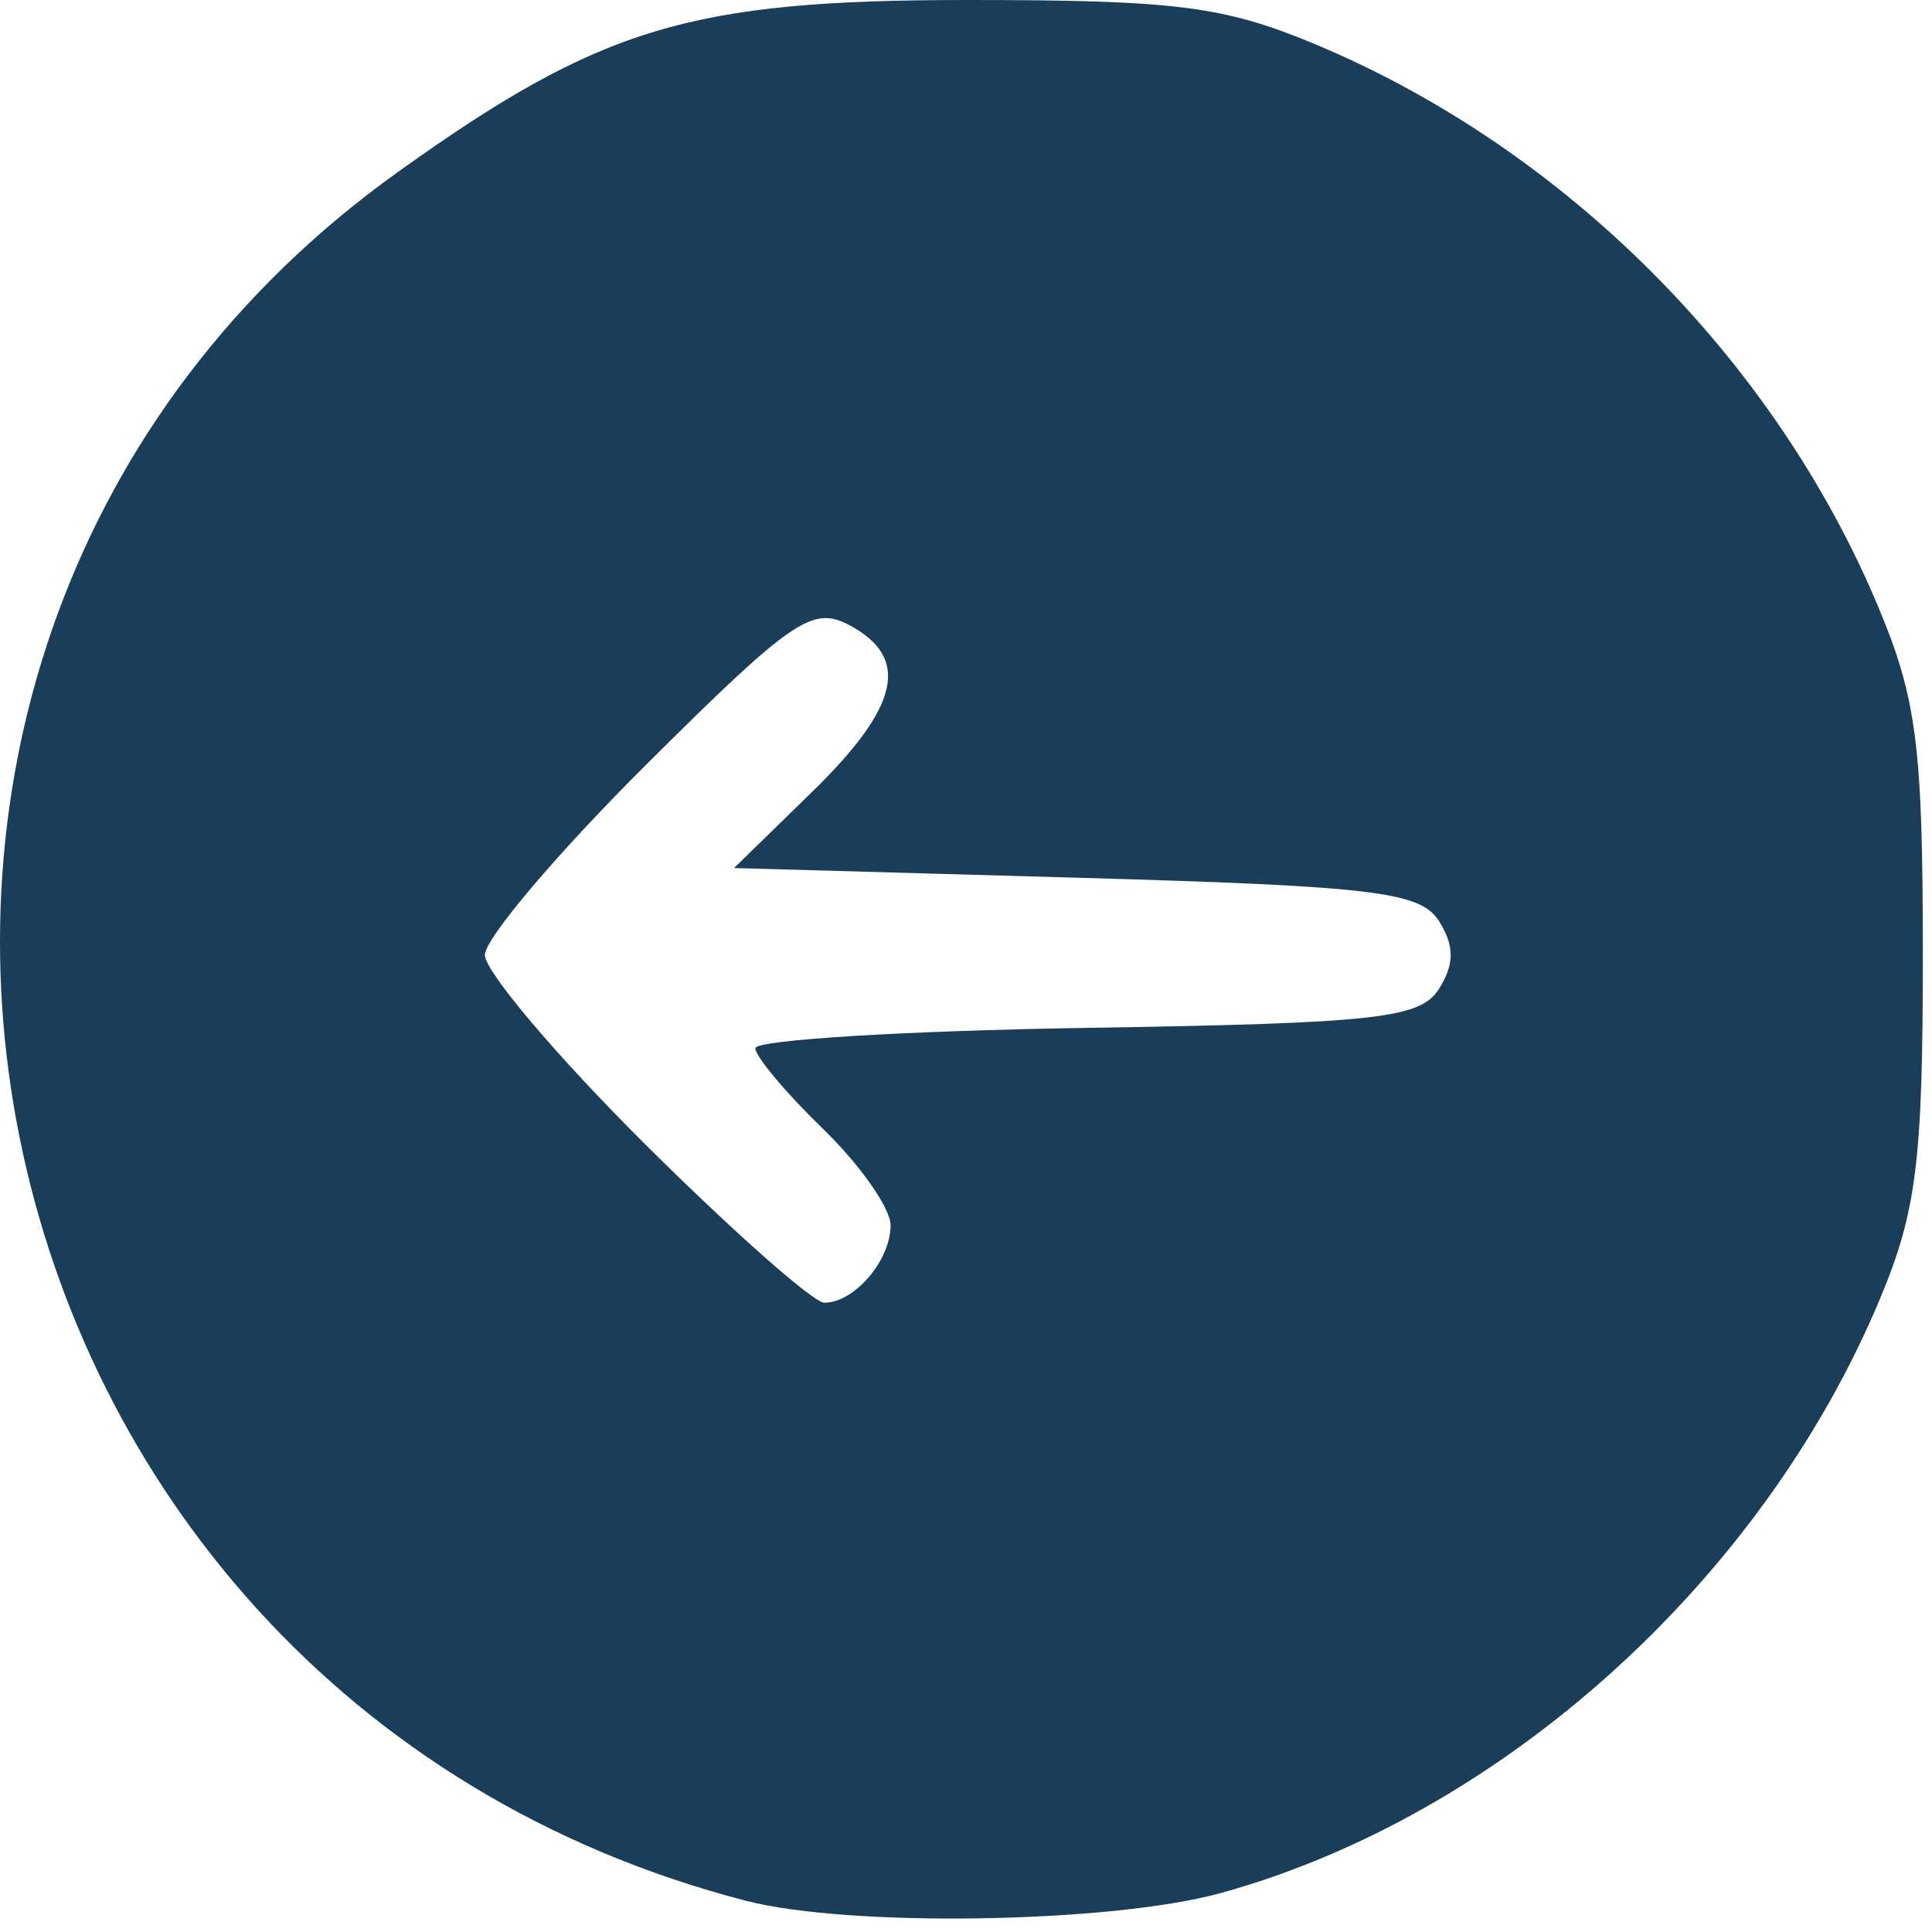 <svg width="100" height="100" viewBox="0 0 100 100" fill="none" xmlns="http://www.w3.org/2000/svg">
<path fill-rule="evenodd" clip-rule="evenodd" d="M63.185 97.984C77.71 93.978 91.194 81.83 97.296 67.254C99.2 62.709 99.526 60.099 99.526 49.429C99.526 38.662 99.208 36.169 97.236 31.45C91.849 18.562 80.964 7.677 68.076 2.29C63.357 0.318 60.864 -0 50.097 -0C35.711 -0 31.1 1.39 20.618 8.886C-13.944 33.603 -3.103 87.568 38.597 98.381C43.955 99.77 57.504 99.552 63.185 97.984ZM33.368 59.201C28.819 54.676 25.097 50.278 25.097 49.429C25.097 48.58 28.865 44.136 33.471 39.554C41.01 32.054 42.057 31.337 43.971 32.362C47.131 34.053 46.57 36.561 42.046 40.976L37.995 44.929L55.689 45.429C71.118 45.865 73.524 46.153 74.485 47.679C75.287 48.954 75.287 49.904 74.484 51.179C73.516 52.716 71.296 52.962 56.239 53.203C46.811 53.353 39.097 53.827 39.097 54.256C39.097 54.686 40.672 56.563 42.597 58.429C44.522 60.295 46.097 62.543 46.097 63.425C46.097 65.236 44.219 67.429 42.668 67.429C42.102 67.429 37.917 63.726 33.368 59.201Z" fill="#1A3E59"/>
</svg>
